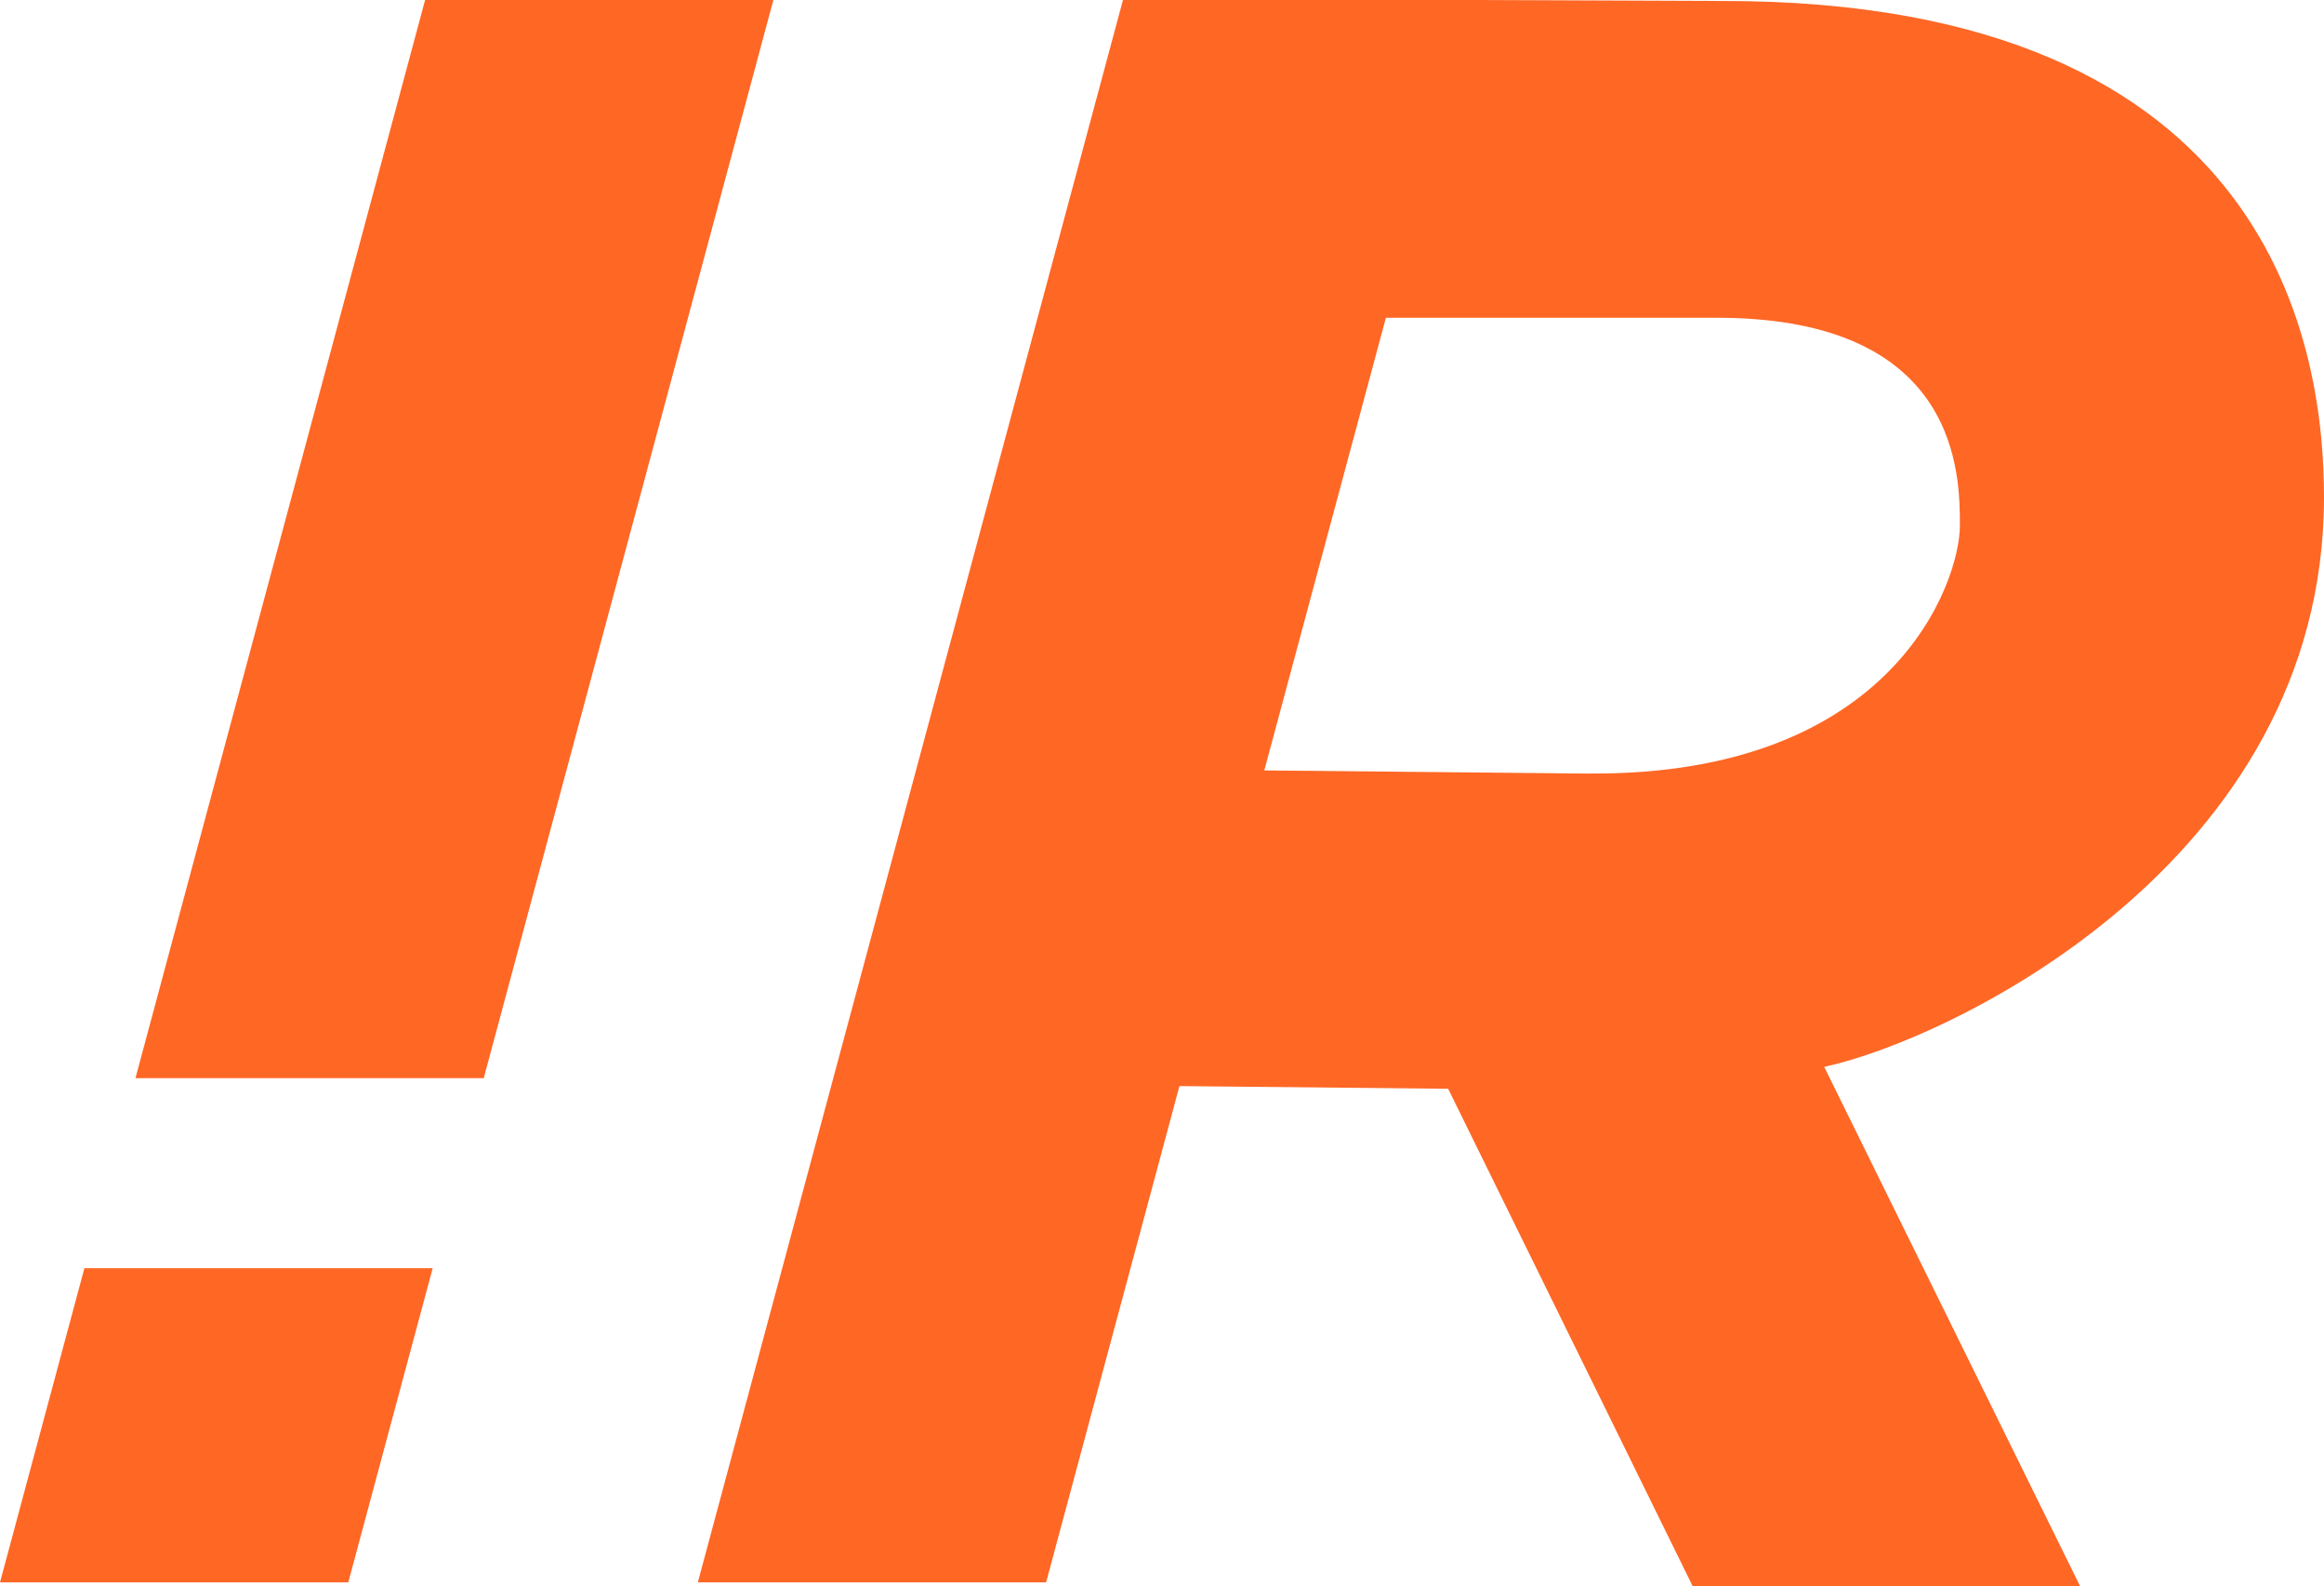 <svg xmlns="http://www.w3.org/2000/svg" viewBox="0 0 734 501">
  <defs>
    <style>
      .a {
        fill: #ff6725;
      }
    </style>
  </defs>
  <title>logo</title>
  <g>
    <polygon class="a" points="134.26 0 42.78 340.5 152.78 340.5 244.26 0 134.26 0"/>
    <polygon class="a" points="0 499.73 110 499.73 136.66 400.5 26.66 400.5 0 499.73"/>
    <path class="a" d="M543.67.31l-79-.31h-110L220.4,499.73h110L372.51,343l84.87.85L534.64,501H657L576.14,336.92C614.52,328.82,734,273,734,157,734,112.66,720,0,543.67.31Zm-41.82,244-102.54-1,38.4-142.95h106C619,101,619,150.14,619,166,619,183.78,598,245,501.85,244.29Z"/>
  </g>
</svg>
